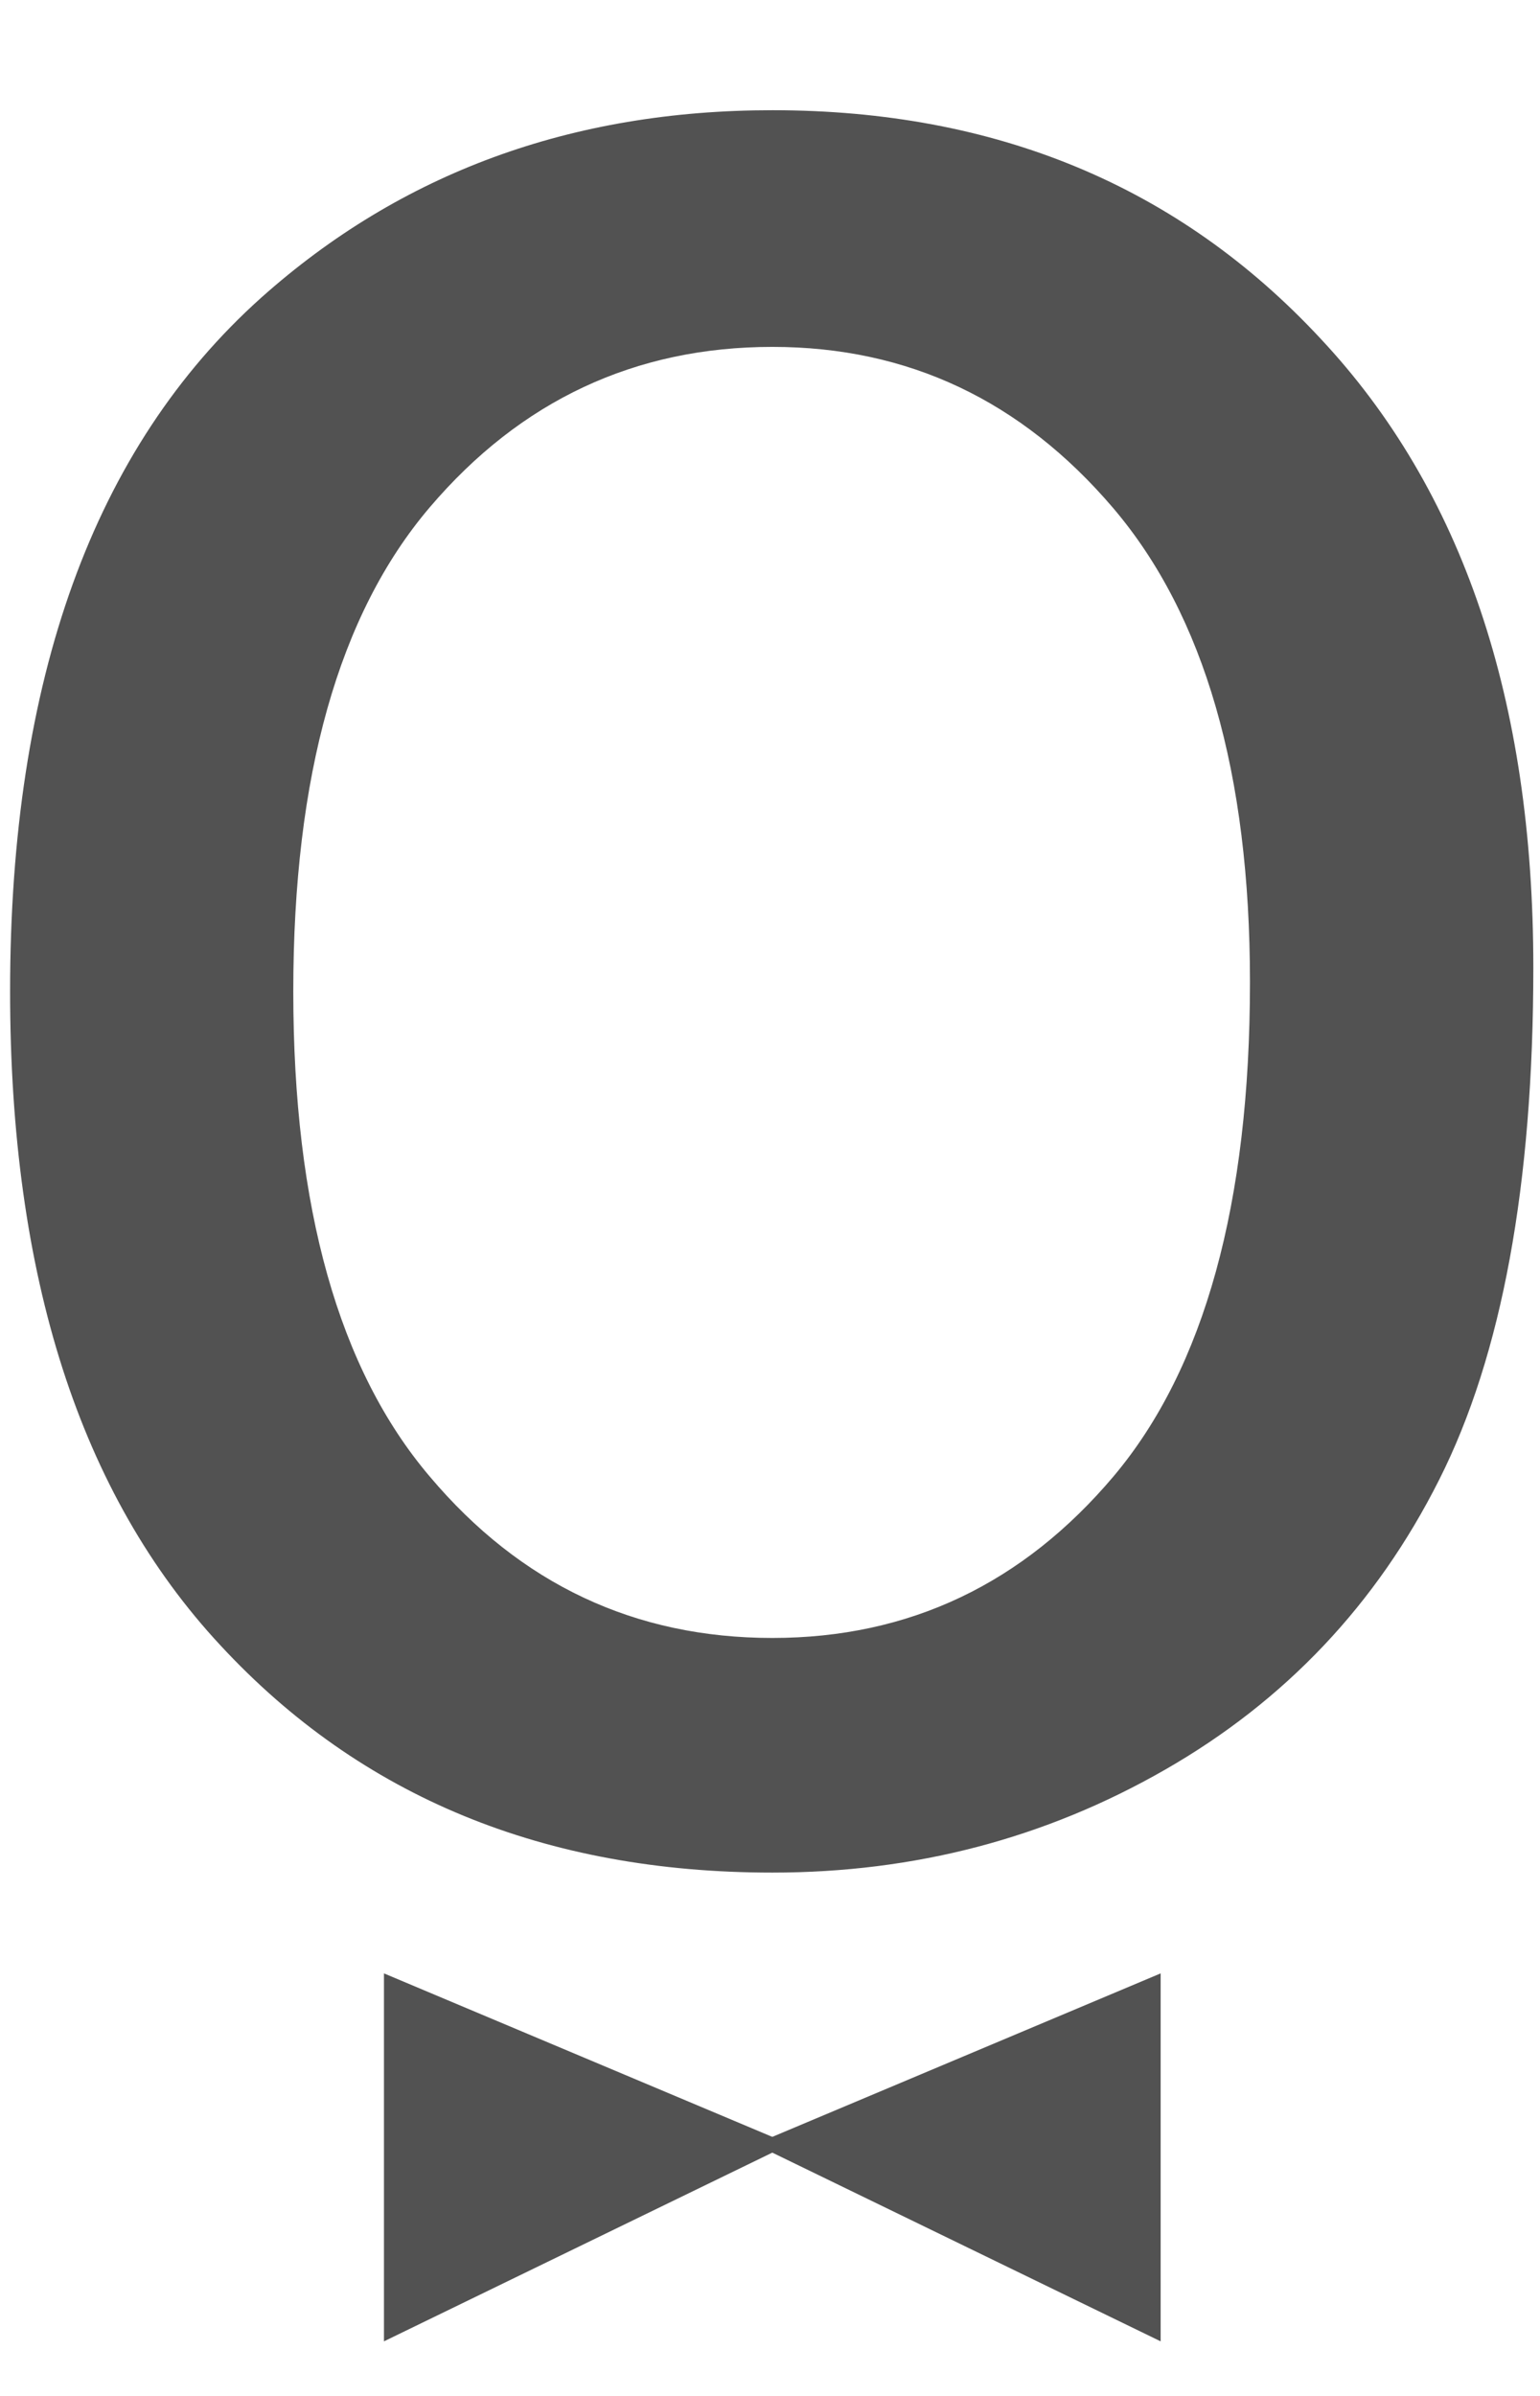 <?xml version="1.0" encoding="UTF-8"?>
<svg width="9px" height="14px" viewBox="0 0 9 14" version="1.1" xmlns="http://www.w3.org/2000/svg" xmlns:xlink="http://www.w3.org/1999/xlink">
    <!-- Generator: Sketch 52.5 (67469) - http://www.bohemiancoding.com/sketch -->
    <title>dineout</title>
    <desc>Created with Sketch.</desc>
    <g id="dineout" stroke="none" stroke-width="1" fill="none" fill-rule="evenodd">
        <g id="Group-11" fill="#525252">
            <polygon id="Fill-1" points="2.244 13.681 4.615 12.529 2.244 11.531"></polygon>
            <polygon id="Fill-3" points="4.412 12.529 6.783 13.681 6.783 11.531"></polygon>
            <g id="Group-10" transform="translate(0, 0.36)">
                <path d="M1.714,5.433 C1.714,6.696 1.979,7.641 2.511,8.267 C3.042,8.897 3.711,9.211 4.514,9.211 C5.314,9.211 5.979,8.894 6.51,8.264 C7.039,7.634 7.305,6.671 7.305,5.379 C7.305,4.159 7.039,3.235 6.505,2.608 C5.97,1.981 5.308,1.667 4.514,1.667 C3.711,1.667 3.042,1.981 2.511,2.605 C1.979,3.23 1.714,4.173 1.714,5.433 M0.059,5.433 C0.059,3.609 0.547,2.257 1.527,1.379 C2.343,0.651 3.338,0.284 4.514,0.284 C5.821,0.284 6.889,0.728 7.716,1.617 C8.547,2.503 8.961,3.729 8.961,5.293 C8.961,6.564 8.777,7.56 8.411,8.286 C8.044,9.016 7.509,9.579 6.81,9.98 C6.108,10.383 5.344,10.582 4.514,10.582 C3.185,10.582 2.11,10.141 1.289,9.255 C0.467,8.372 0.059,7.098 0.059,5.433" id="Fill-5"></path>
            </g>
        </g>
    </g>
</svg>